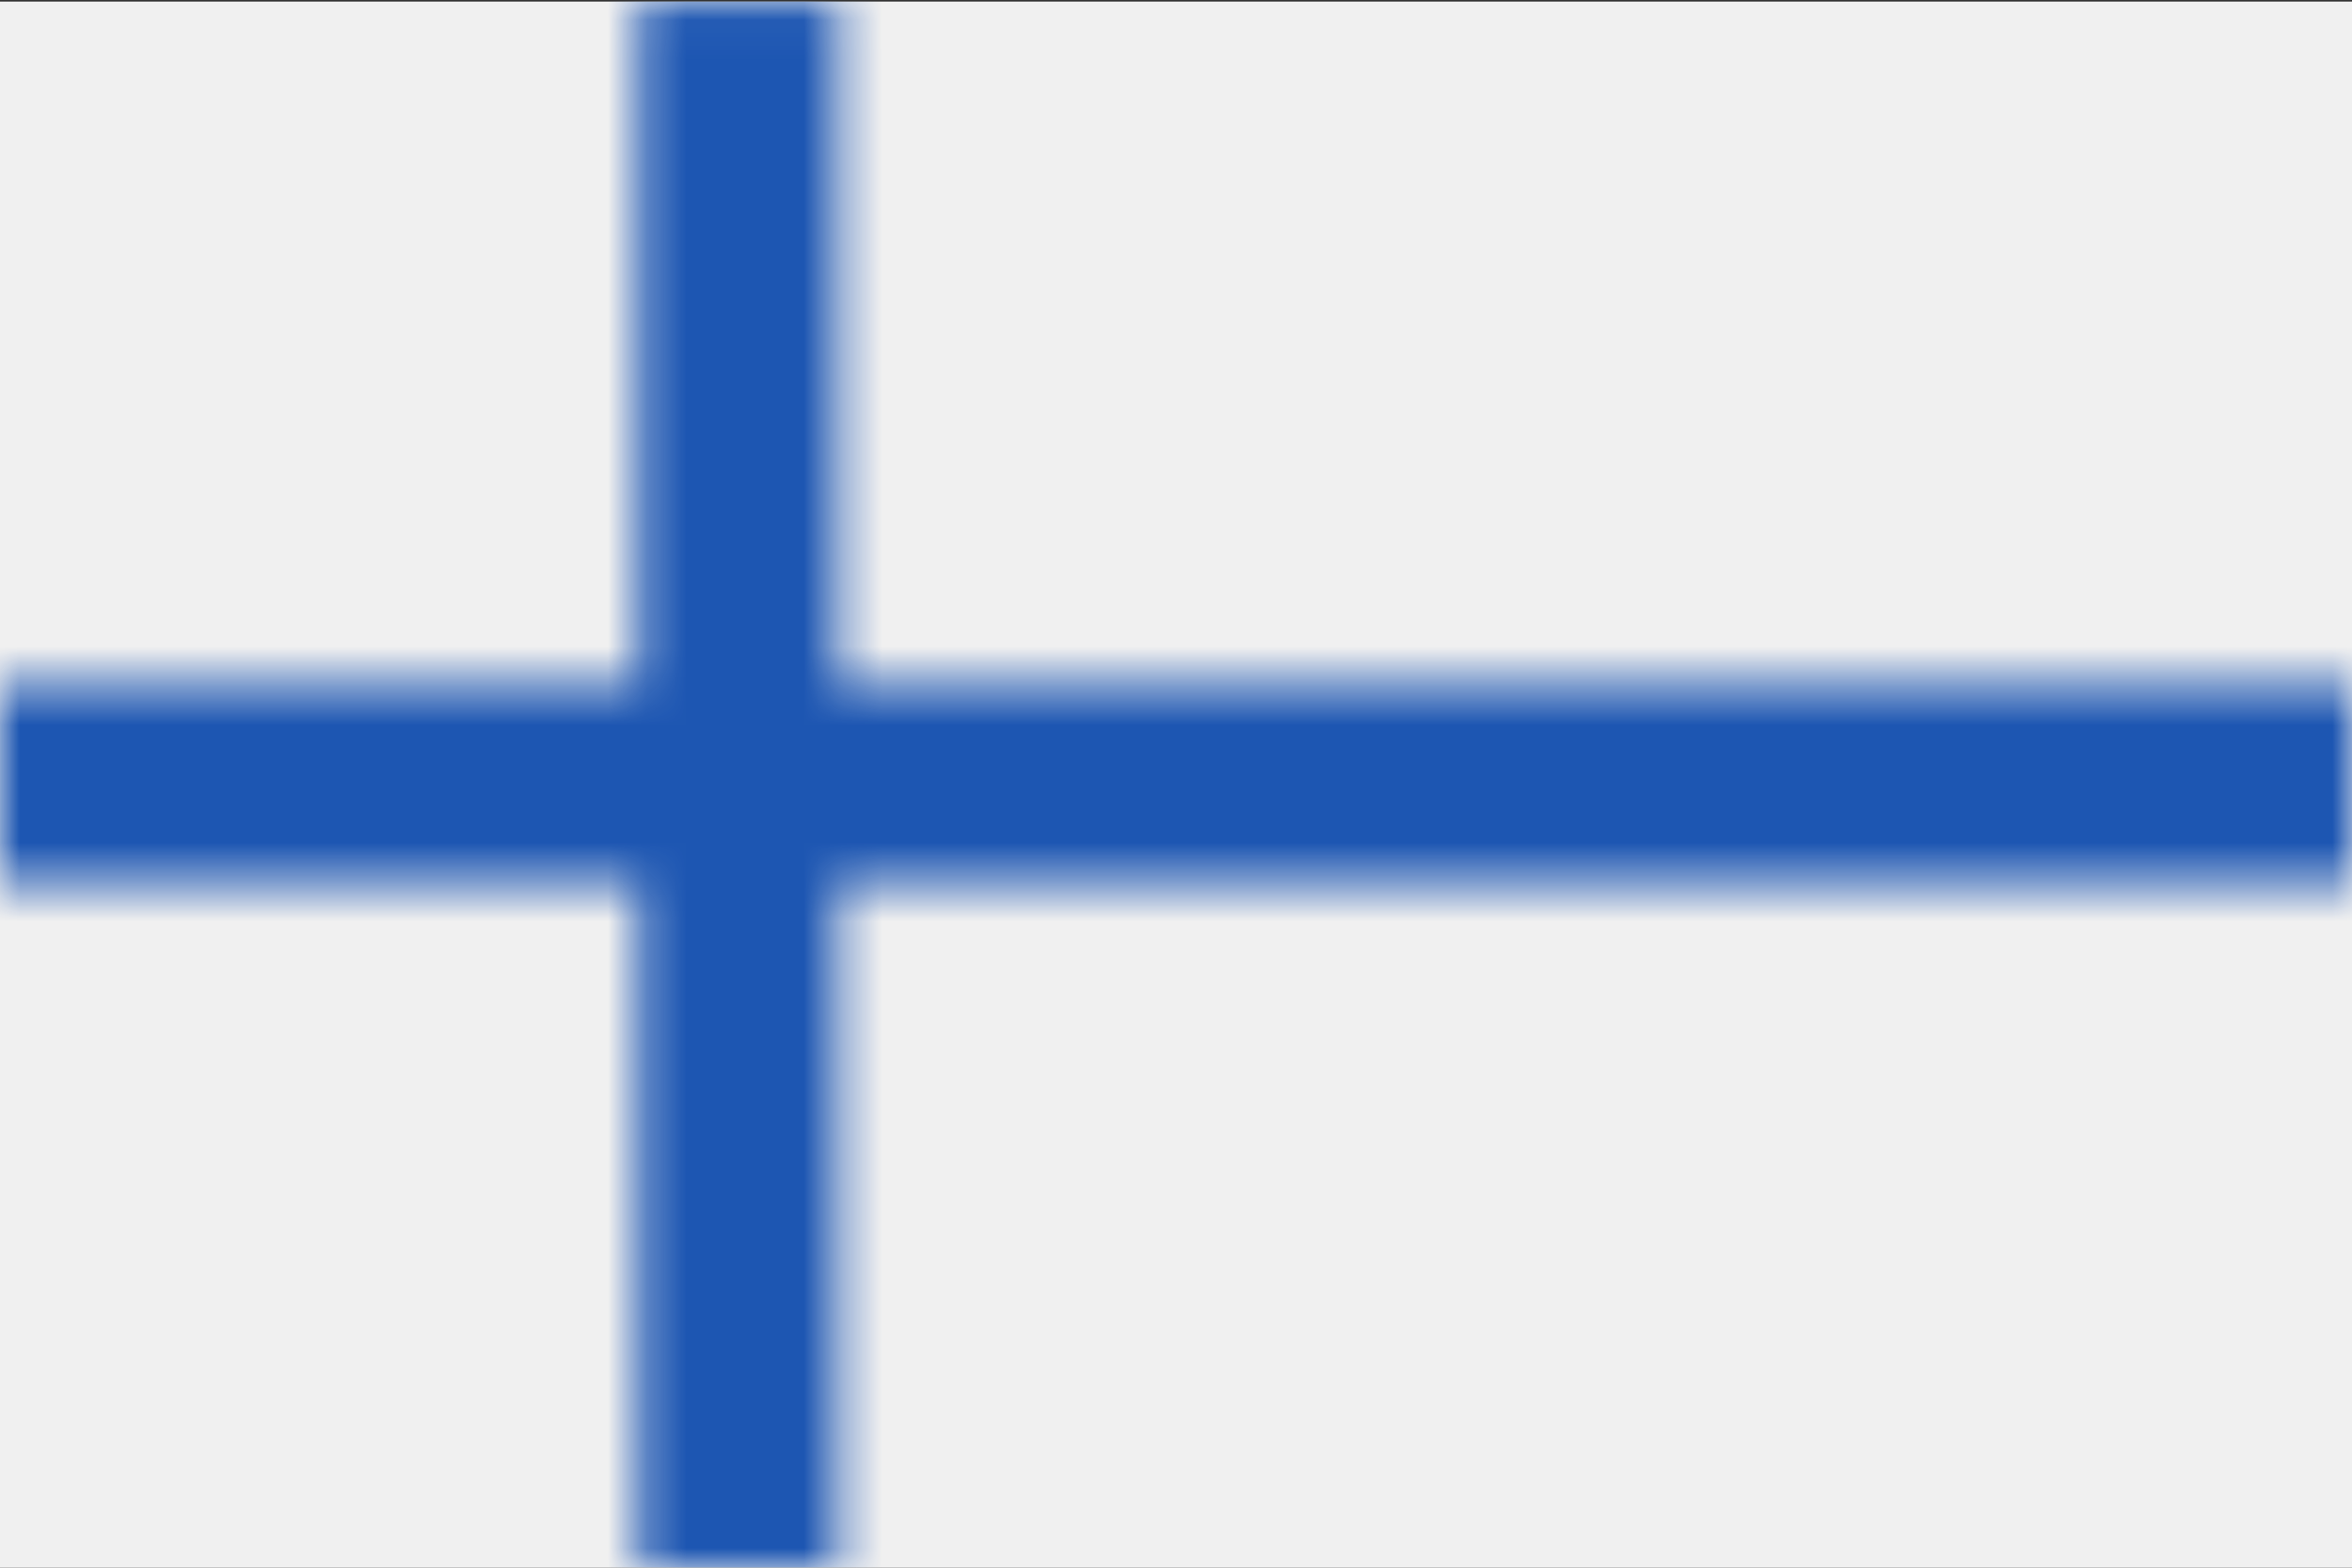 <?xml version="1.0" encoding="UTF-8"?>
<svg width="60px" height="40px" viewBox="0 0 60 40" version="1.1" xmlns="http://www.w3.org/2000/svg" xmlns:xlink="http://www.w3.org/1999/xlink">
    <rect x="0" y="0" width="60" height="40" fill="#333333" stroke="none"/>
    <!-- Generator: Sketch 49.1 (51147) - http://www.bohemiancoding.com/sketch -->
    <title>fi</title>
    <desc>Created with Sketch.</desc>
    <defs>
        <polygon id="path-1" points="0 22.541 0 17.458 16.296 17.458 16.296 0.04 21.38 0.04 21.38 17.458 60 17.458 60 22.541 21.38 22.541 21.38 40 16.296 40 16.296 22.541"></polygon>
    </defs>
    <g id="Symbols" stroke="none" stroke-width="1" fill="none" fill-rule="evenodd">
        <g id="fi">
            <polygon id="Fill-1" fill="#F0F0F0" fill-rule="nonzero" points="0 40 60 40 60 0.04 0 0.04"></polygon>
            <g id="Group-5">
                <g id="Fill-3-Clipped">
                    <mask id="mask-2" fill="white">
                        <use xlink:href="#path-1"></use>
                    </mask>
                    <g id="path-1"></g>
                    <polygon id="Fill-3" fill="#1D56B2" fill-rule="nonzero" mask="url(#mask-2)" points="0 40 60 40 60 0.04 0 0.04"></polygon>
                </g>
            </g>
        </g>
    </g>
</svg>